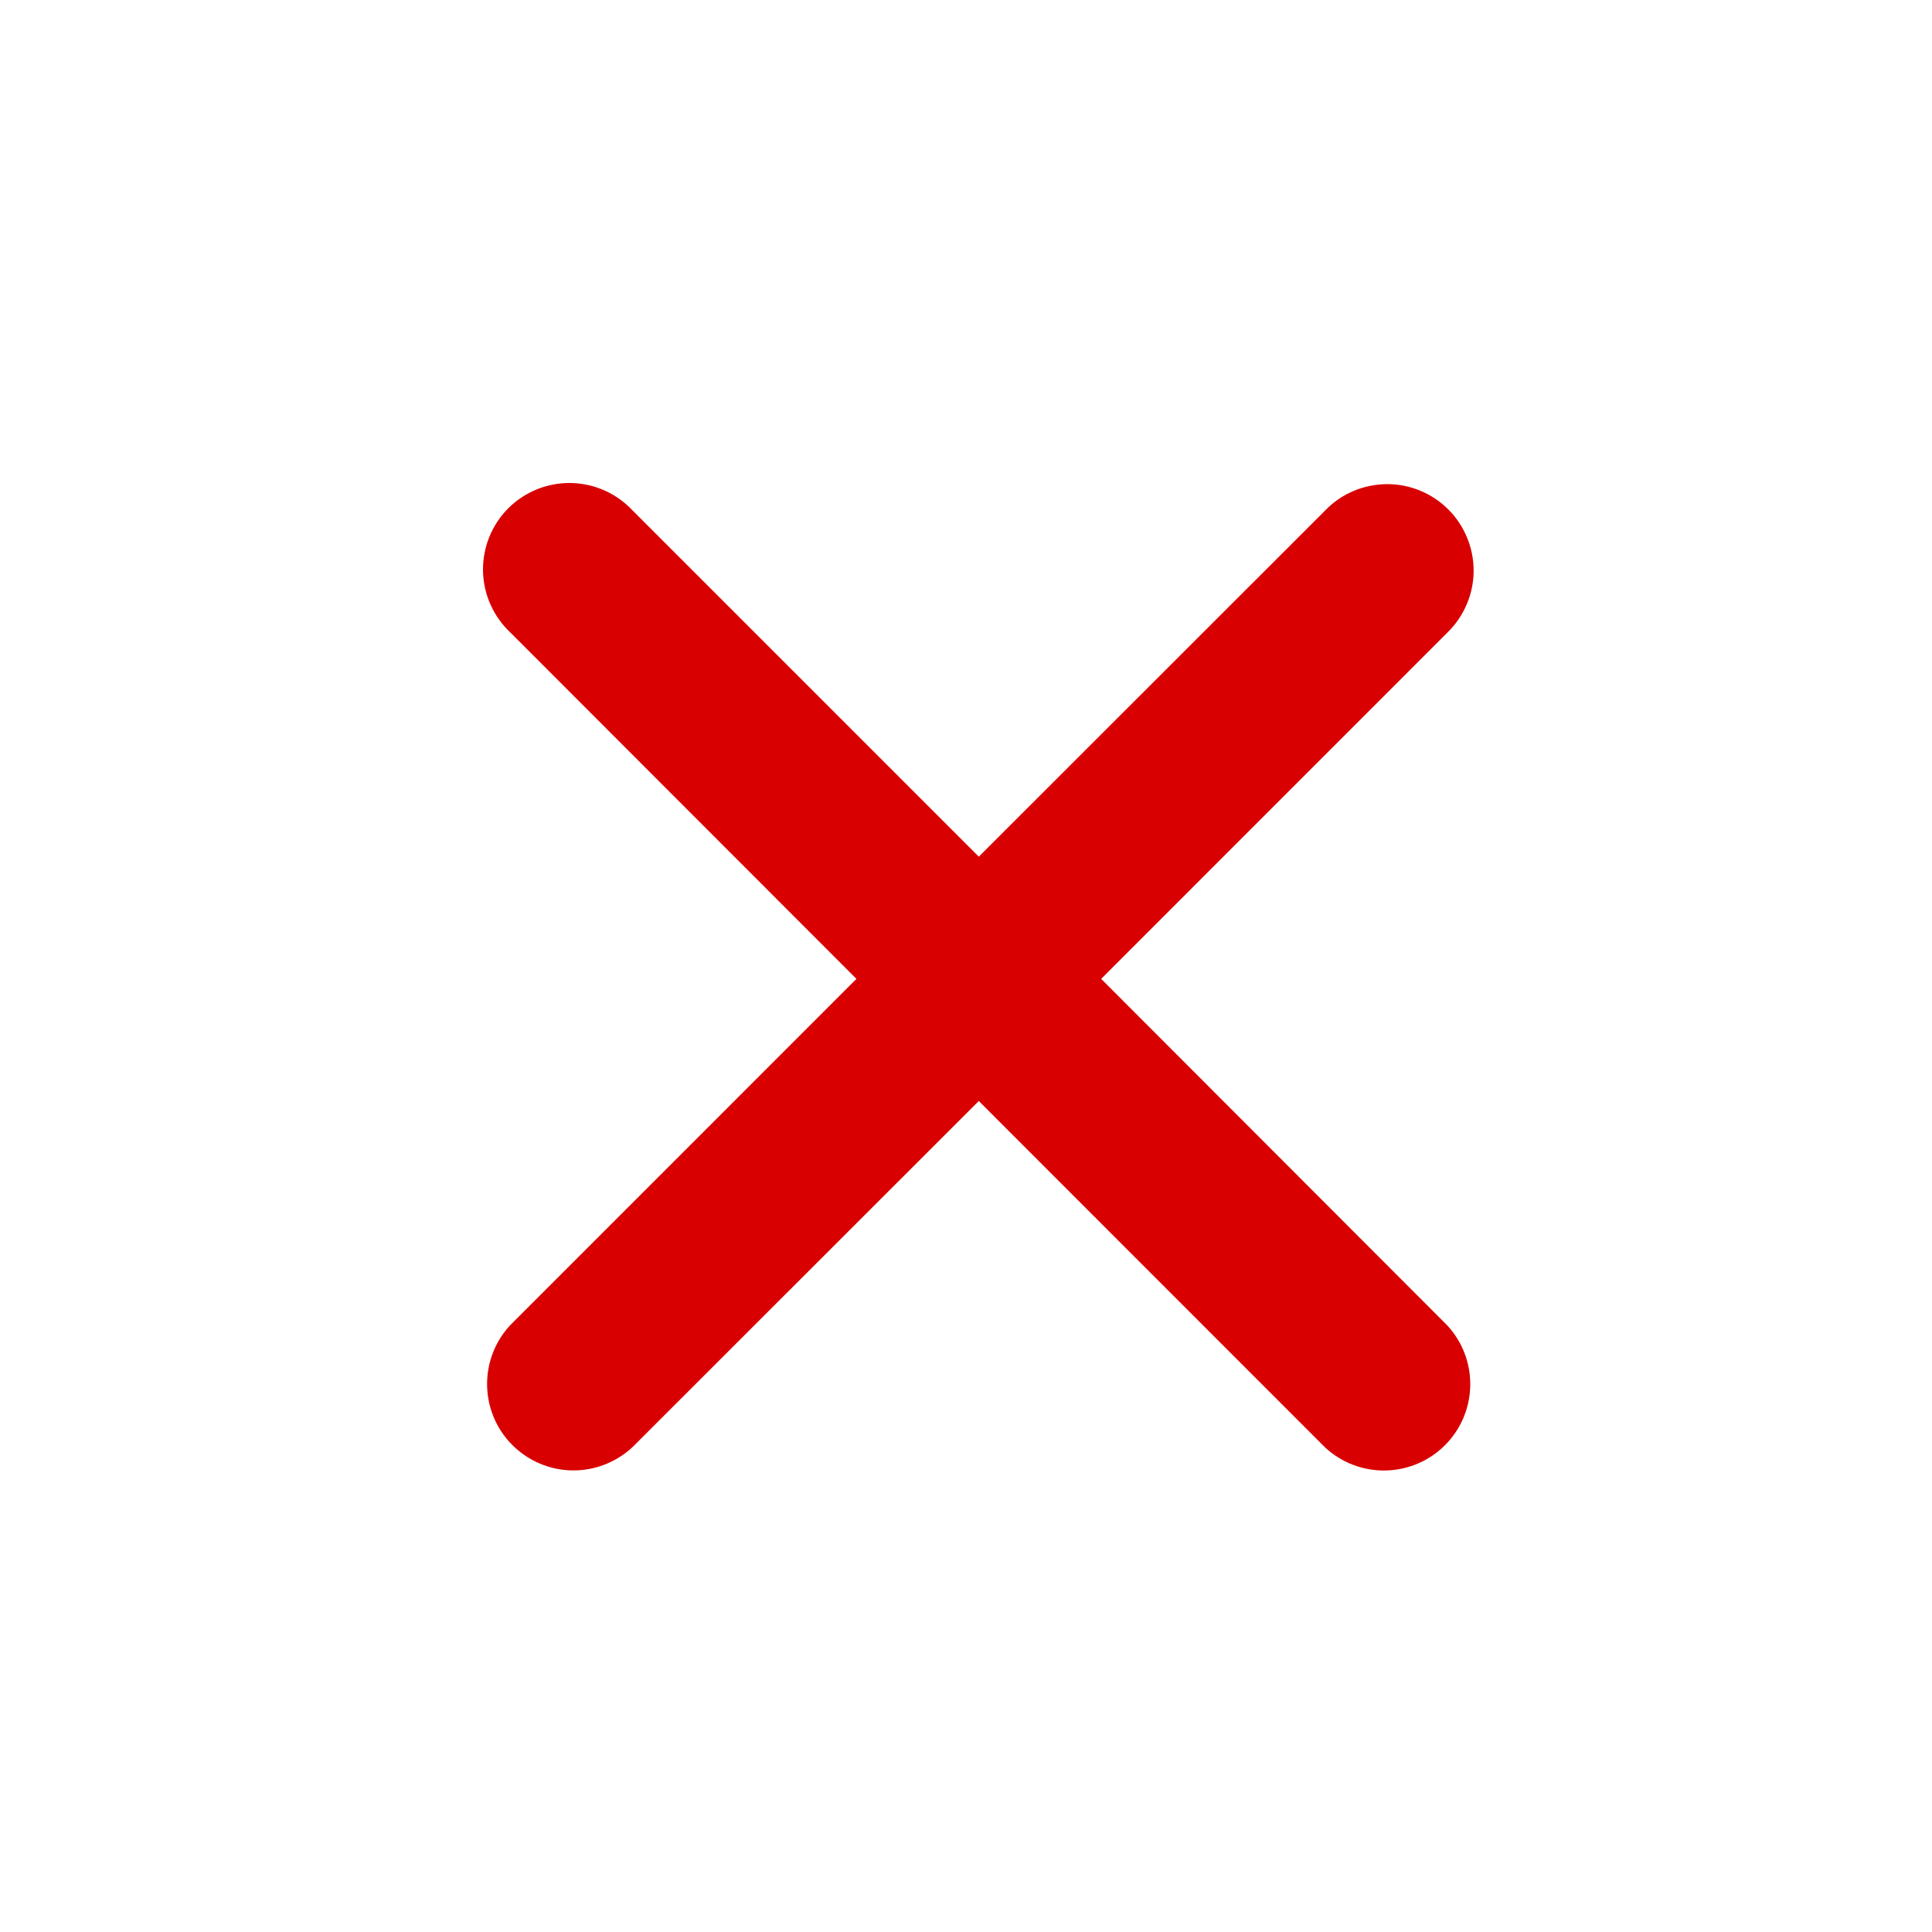 <svg width="24" height="24" viewBox="0 0 24 24" fill="none" xmlns="http://www.w3.org/2000/svg">
<path d="M17.978 7.86C18.08 7.761 18.162 7.643 18.218 7.512C18.275 7.381 18.305 7.24 18.306 7.097C18.307 6.955 18.28 6.814 18.226 6.682C18.172 6.55 18.093 6.43 17.992 6.329C17.891 6.228 17.771 6.148 17.639 6.094C17.508 6.04 17.366 6.013 17.224 6.014C17.081 6.016 16.94 6.045 16.809 6.101C16.678 6.157 16.56 6.239 16.461 6.342L12.159 10.642L7.859 6.342C7.76 6.236 7.642 6.152 7.51 6.093C7.378 6.034 7.236 6.003 7.092 6C6.948 5.998 6.805 6.024 6.671 6.078C6.538 6.132 6.416 6.212 6.314 6.314C6.212 6.416 6.132 6.538 6.078 6.671C6.024 6.805 5.998 6.948 6 7.092C6.003 7.236 6.034 7.378 6.093 7.51C6.152 7.642 6.236 7.76 6.342 7.859L10.639 12.16L6.339 16.461C6.149 16.664 6.046 16.933 6.051 17.212C6.056 17.49 6.168 17.755 6.365 17.951C6.562 18.148 6.827 18.261 7.105 18.266C7.383 18.271 7.652 18.167 7.856 17.978L12.159 13.677L16.459 17.979C16.663 18.169 16.932 18.272 17.21 18.267C17.488 18.262 17.753 18.15 17.95 17.953C18.147 17.756 18.259 17.491 18.264 17.213C18.269 16.935 18.166 16.666 17.976 16.462L13.679 12.16L17.978 7.86Z" fill="#D80000"/>
</svg>
